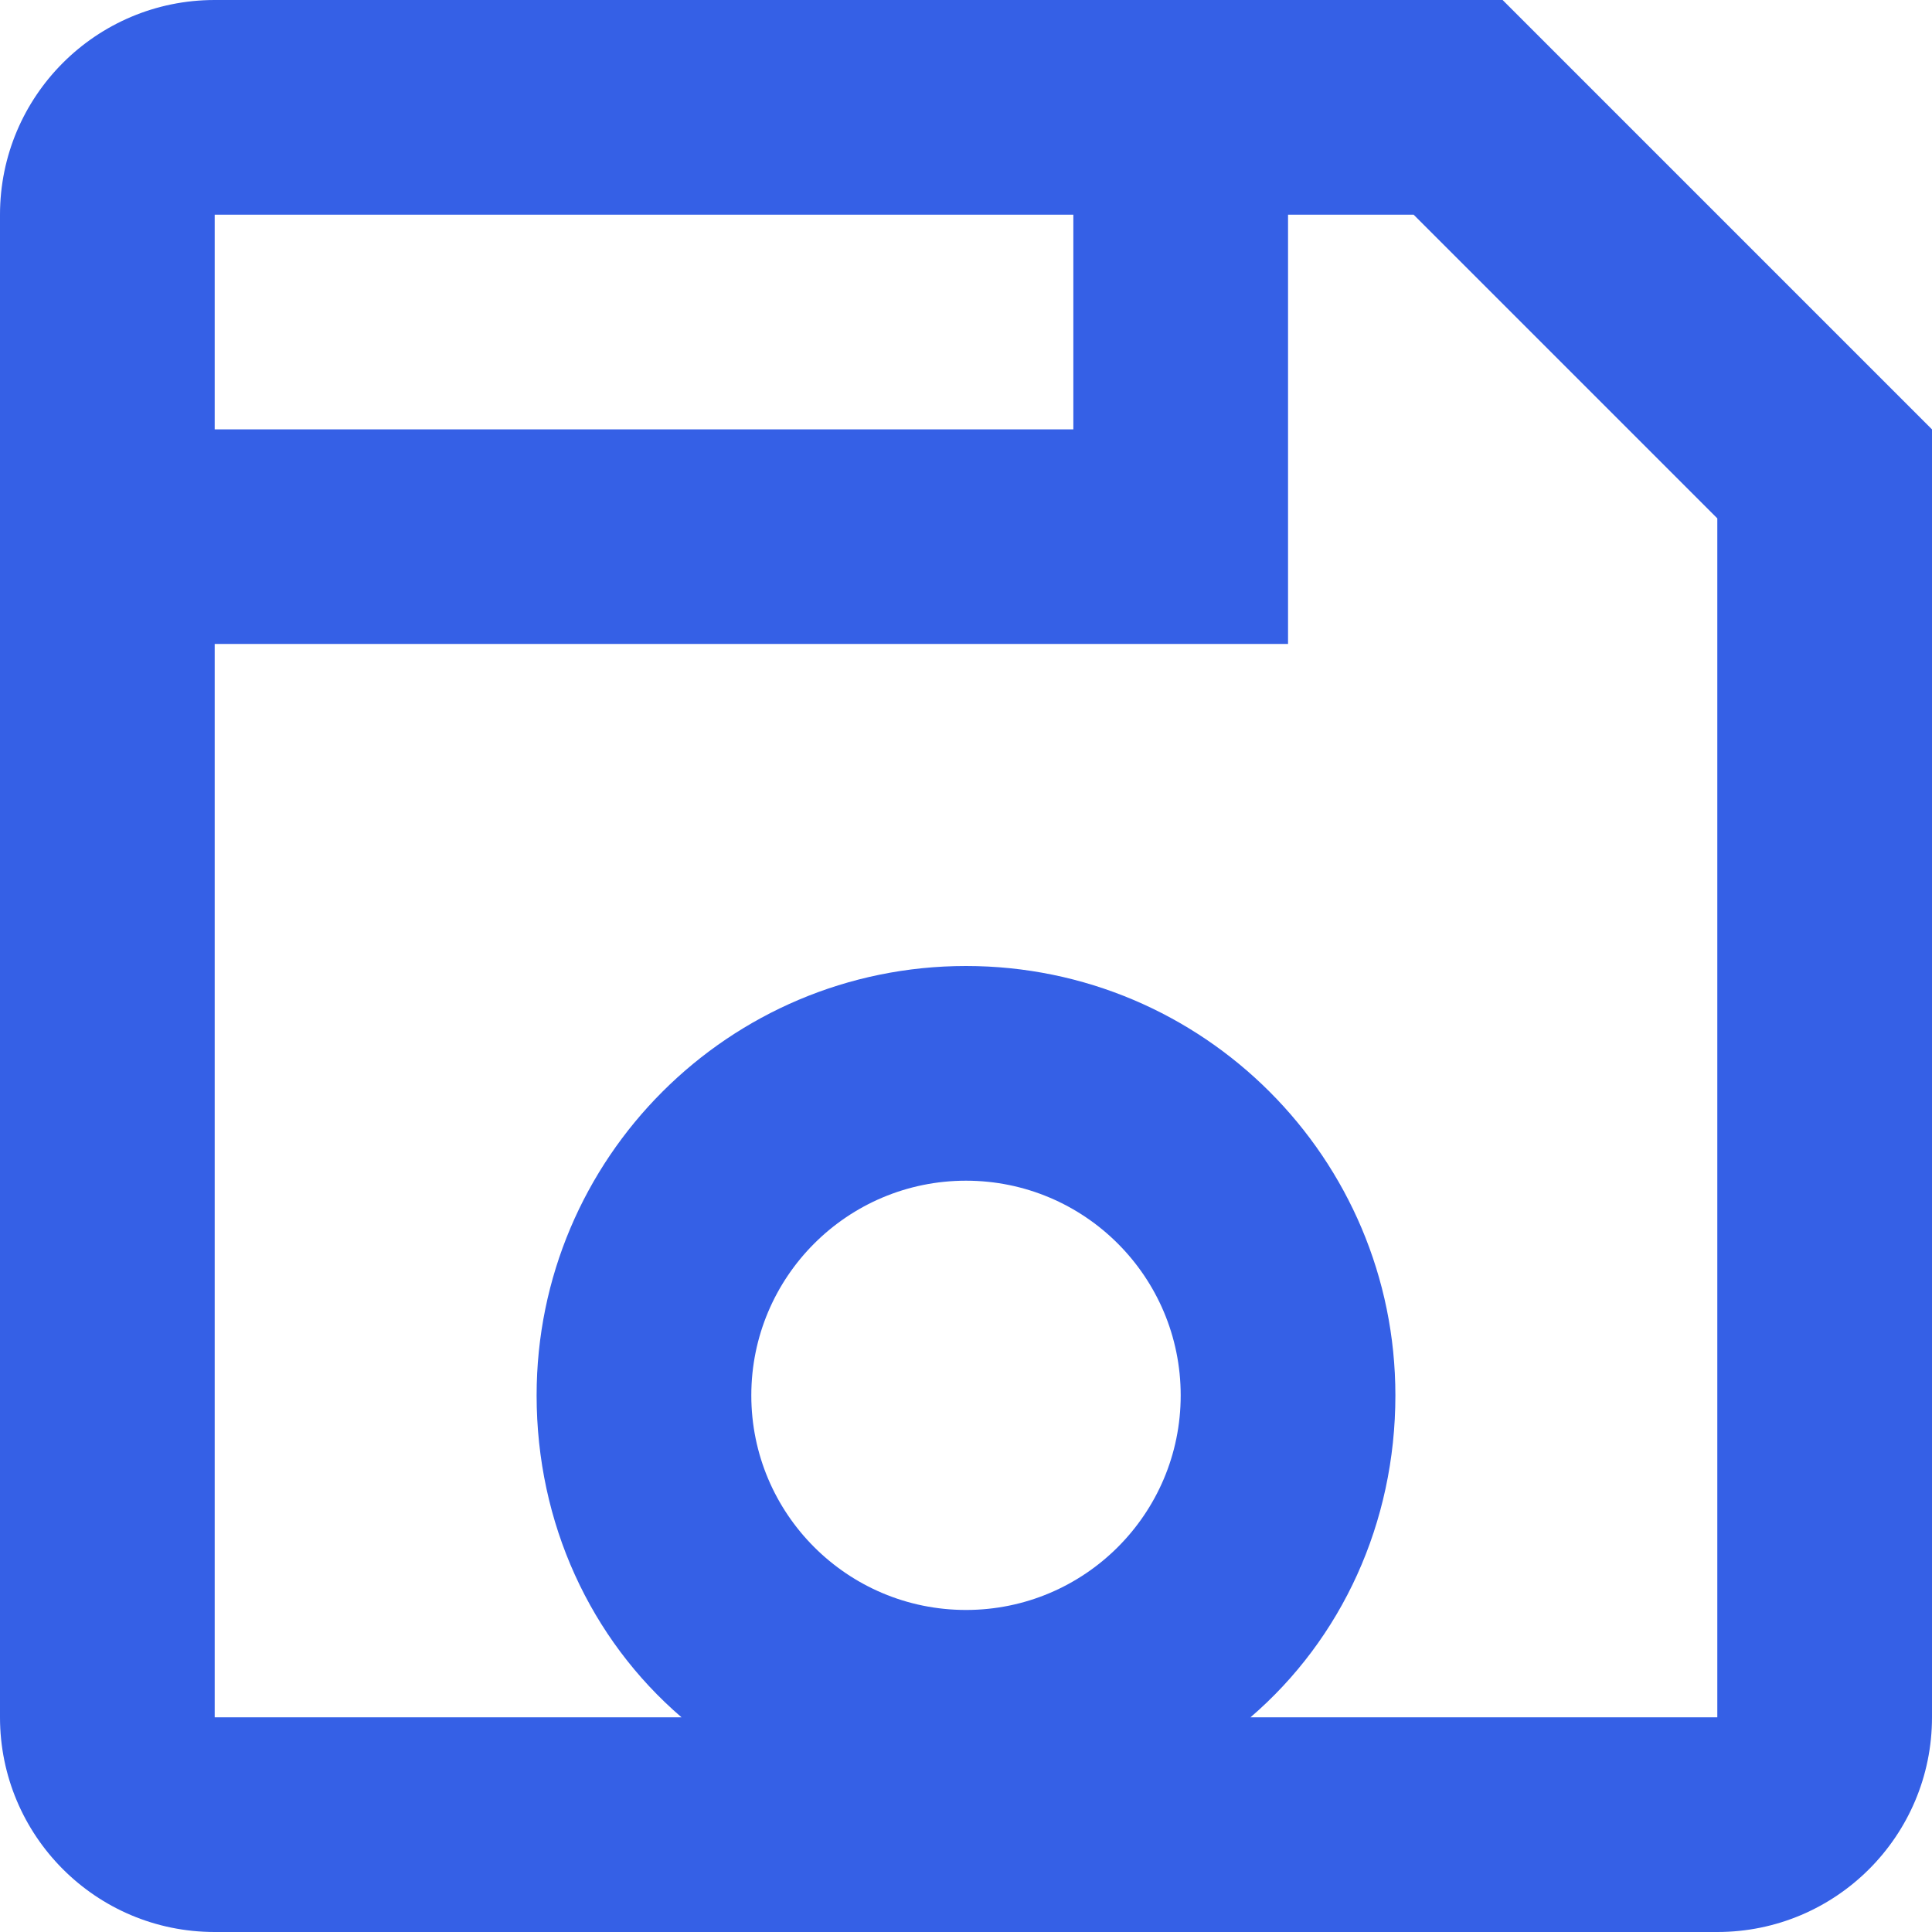 <?xml version="1.0" encoding="UTF-8"?>
<svg width="16px" height="16px" viewBox="0 0 16 16" version="1.1" xmlns="http://www.w3.org/2000/svg" xmlns:xlink="http://www.w3.org/1999/xlink">
    <!-- Generator: Sketch 55.2 (78181) - https://sketchapp.com -->
    <title>Save</title>
    <desc>Created with Sketch.</desc>
    <g id="Profil-/Wallet" stroke="none" stroke-width="1" fill="none" fill-rule="evenodd">
        <g id="3.1-Profil---identity-orga-pending" transform="translate(-1648, -144)" fill="#3560e6" fill-rule="nonzero">
            <g id="Group-3" transform="translate(1220, 128)">
                <g id="Group-4-Copy">
                    <g id="Group-5-Copy-2" transform="translate(420, 8)">
                        <path d="M18.667,9.778 L18.667,13.333 L9.778,13.333 L9.778,22.222 L13.644,22.222 C12.889,21.573 12.444,20.613 12.444,19.556 C12.444,17.592 14.036,16 16,16 C17.964,16 19.556,17.592 19.556,19.556 C19.556,20.613 19.111,21.573 18.356,22.222 L22.222,22.222 L22.222,12.293 L19.707,9.778 L18.667,9.778 L18.667,9.778 Z M9.778,11.556 L16.889,11.556 L16.889,9.778 L9.778,9.778 L9.778,11.556 L9.778,11.556 Z M20.444,8 L24,11.556 L24,22.222 C24,23.204 23.204,24 22.222,24 L9.778,24 C8.791,24 8,23.2 8,22.222 L8,9.778 C8,8.796 8.796,8 9.778,8 L20.444,8 L20.444,8 Z M16,17.778 C15.018,17.778 14.222,18.574 14.222,19.556 C14.222,20.537 15.018,21.333 16,21.333 C16.982,21.333 17.778,20.537 17.778,19.556 C17.778,18.574 16.982,17.778 16,17.778 Z" id="Save"/>
                    </g>
                </g>
            </g>
        </g>
    </g>
</svg>
